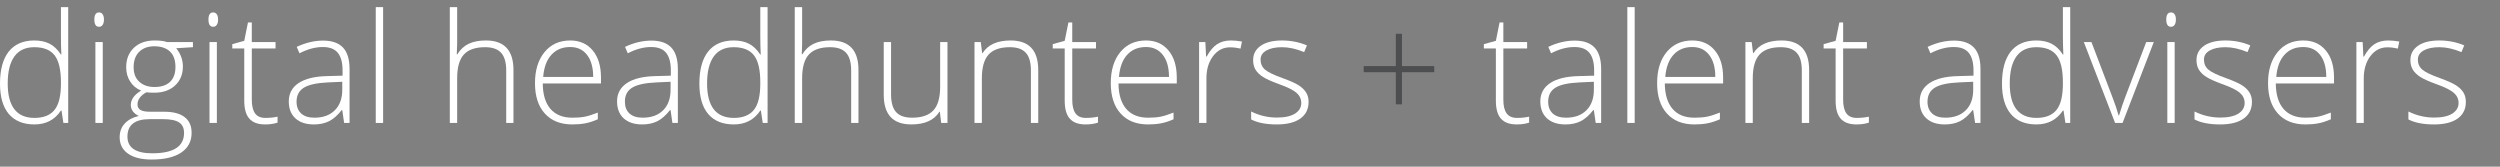 <?xml version="1.0" encoding="utf-8"?>
<!-- Generator: Adobe Illustrator 16.0.0, SVG Export Plug-In . SVG Version: 6.00 Build 0)  -->
<!DOCTYPE svg PUBLIC "-//W3C//DTD SVG 1.1//EN" "http://www.w3.org/Graphics/SVG/1.1/DTD/svg11.dtd">
<svg version="1.1" id="Layer_1" xmlns="http://www.w3.org/2000/svg" xmlns:xlink="http://www.w3.org/1999/xlink" x="0px" y="0px"
	 width="300px" height="20px" viewBox="0 0 300 20" enable-background="new 0 0 300 20" xml:space="preserve">
<rect x="0" y="0" width="300" height="20" fill="#808080" stroke="none"/>
<g>
	<path fill="#FFFFFF" d="M4.115,4.857c0.701,0,1.311,0.125,1.824,0.385C6.45,5.496,6.905,5.935,7.312,6.551h0.052
		C7.327,5.806,7.312,5.067,7.312,4.346V0.856h0.872v13.897H7.607l-0.227-1.486H7.312c-0.742,1.109-1.796,1.664-3.177,1.664
		c-1.343,0-2.367-0.42-3.074-1.249C0.351,12.844,0,11.632,0,10.038c0-1.68,0.351-2.962,1.051-3.853
		C1.758,5.304,2.777,4.857,4.115,4.857z M4.115,5.663c-1.062,0-1.856,0.374-2.389,1.112c-0.535,0.748-0.8,1.825-0.8,3.242
		c0,2.748,1.072,4.132,3.209,4.132c1.091,0,1.898-0.324,2.411-0.961c0.512-0.637,0.767-1.685,0.767-3.15V9.889
		c0-1.504-0.249-2.587-0.756-3.244C6.052,5.993,5.239,5.663,4.115,5.663z"/>
	<path fill="#FFFFFF" d="M11.322,2.352c0-0.578,0.187-0.861,0.56-0.861c0.187,0,0.329,0.072,0.434,0.222
		c0.105,0.151,0.158,0.362,0.158,0.64c0,0.266-0.053,0.473-0.158,0.631c-0.105,0.154-0.247,0.23-0.434,0.23
		C11.509,3.213,11.322,2.924,11.322,2.352z M12.331,14.754h-0.883V5.05h0.883V14.754z"/>
	<path fill="#FFFFFF" d="M23.151,5.05v0.613l-2.008,0.125c0.539,0.666,0.803,1.394,0.803,2.196c0,0.935-0.312,1.694-0.933,2.272
		c-0.625,0.581-1.459,0.867-2.504,0.867c-0.438,0-0.748-0.015-0.932-0.05c-0.35,0.181-0.616,0.403-0.8,0.651
		c-0.187,0.245-0.276,0.511-0.276,0.797c0,0.304,0.116,0.532,0.351,0.669c0.235,0.149,0.634,0.219,1.181,0.219h1.7
		c1.054,0,1.86,0.214,2.419,0.643c0.56,0.421,0.841,1.052,0.841,1.887c0,1.025-0.419,1.813-1.25,2.371
		c-0.831,0.558-2.011,0.833-3.55,0.833c-1.215,0-2.161-0.234-2.831-0.707c-0.67-0.471-1.003-1.124-1.003-1.966
		c0-0.662,0.203-1.215,0.616-1.655c0.418-0.444,0.977-0.742,1.682-0.905c-0.286-0.126-0.52-0.304-0.699-0.528
		c-0.172-0.229-0.261-0.497-0.261-0.789c0-0.654,0.413-1.224,1.238-1.723c-0.564-0.225-1.003-0.593-1.317-1.09
		c-0.318-0.496-0.476-1.065-0.476-1.711c0-0.97,0.31-1.749,0.926-2.333c0.616-0.587,1.45-0.879,2.491-0.879
		c0.64,0,1.136,0.061,1.486,0.192H23.151z M15.293,16.396c0,1.331,0.993,2,2.973,2c2.546,0,3.821-0.814,3.821-2.441
		c0-0.578-0.197-1.002-0.594-1.265c-0.403-0.263-1.047-0.392-1.939-0.392h-1.588C16.181,14.298,15.293,14.993,15.293,16.396z
		 M16.035,8.069c0,0.751,0.227,1.338,0.687,1.749c0.454,0.415,1.06,0.622,1.824,0.622c0.811,0,1.427-0.207,1.859-0.616
		c0.435-0.414,0.649-1.01,0.649-1.787c0-0.826-0.226-1.448-0.666-1.863c-0.442-0.408-1.066-0.622-1.863-0.622
		c-0.775,0-1.381,0.229-1.827,0.666C16.256,6.662,16.035,7.278,16.035,8.069z"/>
	<path fill="#FFFFFF" d="M25.015,2.352c0-0.578,0.188-0.861,0.564-0.861c0.184,0,0.33,0.072,0.435,0.222
		c0.104,0.151,0.156,0.362,0.156,0.64c0,0.266-0.053,0.473-0.156,0.631c-0.105,0.154-0.251,0.23-0.435,0.23
		C25.204,3.213,25.015,2.924,25.015,2.352z M26.024,14.754h-0.883V5.05h0.883V14.754z"/>
	<path fill="#FFFFFF" d="M31.837,14.149c0.564,0,1.048-0.056,1.469-0.149v0.716c-0.43,0.141-0.927,0.216-1.486,0.216
		c-0.856,0-1.49-0.23-1.897-0.691c-0.407-0.456-0.612-1.174-0.612-2.158V5.814h-1.436V5.298l1.436-0.4l0.445-2.201h0.46V5.05h2.849
		v0.765h-2.849v6.145c0,0.739,0.13,1.291,0.392,1.647C30.868,13.963,31.276,14.149,31.837,14.149z"/>
	<path fill="#FFFFFF" d="M41.296,14.754l-0.223-1.539h-0.075c-0.485,0.622-0.988,1.066-1.504,1.326
		c-0.514,0.26-1.125,0.391-1.825,0.391c-0.952,0-1.694-0.245-2.222-0.732c-0.532-0.494-0.793-1.165-0.793-2.03
		c0-0.942,0.391-1.682,1.18-2.204c0.79-0.523,1.93-0.801,3.424-0.833l1.85-0.052V8.438c0-0.923-0.187-1.621-0.563-2.088
		c-0.378-0.474-0.978-0.707-1.813-0.707c-0.898,0-1.83,0.251-2.791,0.753l-0.335-0.771c1.067-0.502,2.123-0.753,3.163-0.753
		c1.066,0,1.86,0.277,2.389,0.832s0.789,1.416,0.789,2.593v6.457H41.296z M37.723,14.123c1.04,0,1.854-0.289,2.448-0.885
		c0.602-0.593,0.901-1.416,0.901-2.468V9.812l-1.698,0.076c-1.359,0.062-2.333,0.274-2.912,0.637
		c-0.581,0.359-0.876,0.92-0.876,1.679c0,0.61,0.191,1.078,0.561,1.42C36.52,13.957,37.047,14.123,37.723,14.123z"/>
	<path fill="#FFFFFF" d="M45.974,14.754h-0.883V0.856h0.883V14.754z"/>
	<path fill="#FFFFFF" d="M60.745,14.754V8.455c0-0.973-0.21-1.683-0.616-2.126c-0.413-0.447-1.051-0.666-1.916-0.666
		c-1.16,0-2.012,0.292-2.55,0.879c-0.537,0.587-0.804,1.536-0.804,2.854v5.358h-0.882V0.856h0.882v4.421l-0.047,1.244h0.063
		c0.365-0.587,0.82-1.011,1.375-1.271c0.552-0.263,1.243-0.394,2.063-0.394c2.201,0,3.303,1.186,3.303,3.545v6.352H60.745z"/>
	<path fill="#FFFFFF" d="M68.686,14.932c-1.414,0-2.515-0.435-3.304-1.308c-0.79-0.867-1.183-2.085-1.183-3.65
		c0-1.545,0.383-2.792,1.146-3.721c0.762-0.929,1.787-1.396,3.078-1.396c1.146,0,2.043,0.399,2.708,1.2
		c0.658,0.791,0.988,1.88,0.988,3.25v0.71h-6.987c0.009,1.334,0.318,2.354,0.929,3.058c0.612,0.7,1.486,1.048,2.625,1.048
		c0.552,0,1.04-0.035,1.457-0.114c0.417-0.075,0.951-0.245,1.595-0.499v0.803c-0.549,0.24-1.056,0.403-1.517,0.488
		C69.756,14.889,69.243,14.932,68.686,14.932z M68.422,5.643c-0.934,0-1.682,0.307-2.247,0.926
		c-0.571,0.613-0.898,1.501-0.993,2.666h6.001c0-1.127-0.247-2.009-0.733-2.64C69.964,5.961,69.286,5.643,68.422,5.643z"/>
	<path fill="#FFFFFF" d="M80.688,14.754l-0.218-1.539h-0.074c-0.489,0.622-0.992,1.066-1.504,1.326
		c-0.517,0.26-1.125,0.391-1.825,0.391c-0.955,0-1.692-0.245-2.226-0.732c-0.527-0.494-0.794-1.165-0.794-2.03
		c0-0.942,0.398-1.682,1.186-2.204c0.784-0.523,1.927-0.801,3.422-0.833l1.846-0.052V8.438c0-0.923-0.19-1.621-0.558-2.088
		c-0.378-0.474-0.984-0.707-1.813-0.707c-0.901,0-1.83,0.251-2.796,0.753l-0.33-0.771c1.064-0.502,2.116-0.753,3.163-0.753
		c1.066,0,1.86,0.277,2.388,0.832c0.528,0.555,0.789,1.416,0.789,2.593v6.457H80.688z M77.119,14.123
		c1.036,0,1.852-0.289,2.452-0.885c0.597-0.593,0.899-1.416,0.899-2.468V9.812l-1.7,0.076c-1.362,0.062-2.334,0.274-2.916,0.637
		c-0.582,0.359-0.866,0.92-0.866,1.679c0,0.61,0.181,1.078,0.554,1.42C75.913,13.957,76.439,14.123,77.119,14.123z"/>
	<path fill="#FFFFFF" d="M88.038,4.857c0.701,0,1.314,0.125,1.824,0.385c0.513,0.254,0.967,0.692,1.374,1.309h0.053
		c-0.038-0.745-0.053-1.483-0.053-2.205V0.856h0.874v13.897h-0.58l-0.225-1.486h-0.069c-0.739,1.109-1.796,1.664-3.176,1.664
		c-1.345,0-2.368-0.42-3.075-1.249c-0.711-0.839-1.06-2.051-1.06-3.645c0-1.68,0.349-2.962,1.05-3.853
		C85.682,5.304,86.701,4.857,88.038,4.857z M88.038,5.663c-1.06,0-1.854,0.374-2.389,1.112c-0.533,0.748-0.8,1.825-0.8,3.242
		c0,2.748,1.072,4.132,3.211,4.132c1.091,0,1.897-0.324,2.408-0.961c0.514-0.637,0.768-1.685,0.768-3.15V9.889
		c0-1.504-0.248-2.587-0.756-3.244C89.978,5.993,89.161,5.663,88.038,5.663z"/>
	<path fill="#FFFFFF" d="M102.14,14.754V8.455c0-0.973-0.204-1.683-0.619-2.126c-0.406-0.447-1.044-0.666-1.907-0.666
		c-1.159,0-2.012,0.292-2.549,0.879c-0.539,0.587-0.809,1.536-0.809,2.854v5.358h-0.885V0.856h0.885v4.421l-0.042,1.244h0.062
		c0.361-0.587,0.821-1.011,1.374-1.271c0.553-0.263,1.237-0.394,2.06-0.394c2.205,0,3.308,1.186,3.308,3.545v6.352H102.14z"/>
	<path fill="#FFFFFF" d="M106.927,5.05v6.275c0,0.981,0.206,1.691,0.612,2.135c0.413,0.447,1.051,0.663,1.914,0.663
		c1.154,0,2.006-0.289,2.55-0.873c0.544-0.584,0.816-1.536,0.816-2.848V5.05h0.877v9.704h-0.753l-0.161-1.344h-0.052
		c-0.634,1.014-1.751,1.521-3.367,1.521c-2.209,0-3.313-1.183-3.313-3.545V5.05H106.927z"/>
	<path fill="#FFFFFF" d="M123.709,14.754V8.455c0-0.973-0.203-1.683-0.616-2.126c-0.409-0.447-1.045-0.666-1.907-0.666
		c-1.161,0-2.012,0.292-2.551,0.879c-0.538,0.587-0.812,1.536-0.812,2.854v5.358h-0.883V5.05h0.753l0.167,1.323h0.053
		c0.633-1.008,1.758-1.516,3.367-1.516c2.207,0,3.309,1.186,3.309,3.545v6.352H123.709z"/>
	<path fill="#FFFFFF" d="M130.292,14.149c0.562,0,1.048-0.056,1.466-0.149v0.716c-0.427,0.141-0.923,0.216-1.484,0.216
		c-0.857,0-1.492-0.23-1.896-0.691c-0.408-0.456-0.613-1.174-0.613-2.158V5.814h-1.436V5.298l1.436-0.4l0.445-2.201h0.46V5.05h2.849
		v0.765h-2.849v6.145c0,0.739,0.13,1.291,0.393,1.647C129.323,13.963,129.731,14.149,130.292,14.149z"/>
	<path fill="#FFFFFF" d="M137.774,14.932c-1.411,0-2.507-0.435-3.297-1.308c-0.789-0.867-1.183-2.085-1.183-3.65
		c0-1.545,0.378-2.792,1.14-3.721c0.765-0.929,1.789-1.396,3.085-1.396c1.139,0,2.042,0.399,2.701,1.2
		c0.663,0.791,0.993,1.88,0.993,3.25v0.71h-6.993c0.01,1.334,0.323,2.354,0.935,3.058c0.607,0.7,1.485,1.048,2.618,1.048
		c0.555,0,1.04-0.035,1.458-0.114c0.424-0.075,0.952-0.245,1.593-0.499v0.803c-0.543,0.24-1.048,0.403-1.514,0.488
		C138.846,14.889,138.334,14.932,137.774,14.932z M137.52,5.643c-0.935,0-1.688,0.307-2.253,0.926
		c-0.565,0.613-0.894,1.501-0.993,2.666h6.004c0-1.127-0.244-2.009-0.737-2.64C139.054,5.961,138.381,5.643,137.52,5.643z"/>
	<path fill="#FFFFFF" d="M147.711,4.857c0.412,0,0.852,0.043,1.322,0.125l-0.167,0.847c-0.409-0.096-0.827-0.151-1.26-0.151
		c-0.826,0-1.505,0.351-2.038,1.057c-0.529,0.701-0.796,1.586-0.796,2.661v5.358h-0.88V5.05h0.75l0.089,1.746h0.062
		c0.398-0.715,0.822-1.215,1.276-1.504C146.523,5,147.066,4.857,147.711,4.857z"/>
	<path fill="#FFFFFF" d="M157.03,12.222c0,0.876-0.335,1.539-0.993,2.007c-0.66,0.467-1.599,0.703-2.812,0.703
		c-1.296,0-2.326-0.201-3.088-0.602v-0.951c0.977,0.484,2.006,0.729,3.088,0.729c0.955,0,1.683-0.163,2.184-0.479
		c0.498-0.321,0.744-0.745,0.744-1.271c0-0.488-0.201-0.899-0.591-1.235c-0.397-0.333-1.052-0.657-1.955-0.981
		c-0.967-0.351-1.651-0.654-2.044-0.905c-0.392-0.254-0.689-0.537-0.889-0.855c-0.198-0.318-0.297-0.707-0.297-1.168
		c0-0.728,0.302-1.297,0.915-1.724c0.61-0.423,1.463-0.633,2.556-0.633c1.049,0,2.043,0.195,2.984,0.59l-0.33,0.803
		c-0.951-0.392-1.842-0.587-2.654-0.587c-0.791,0-1.416,0.131-1.881,0.395c-0.465,0.26-0.697,0.619-0.697,1.086
		c0,0.505,0.179,0.911,0.538,1.215c0.362,0.304,1.067,0.646,2.111,1.017c0.879,0.318,1.511,0.599,1.914,0.85
		c0.397,0.257,0.694,0.546,0.894,0.864C156.93,11.413,157.03,11.79,157.03,12.222z"/>
	<path fill="#4D4E50" d="M168.235,7.932h3.872v0.73h-3.872v3.86H167.5v-3.86h-3.857v-0.73h3.857V4.054h0.735V7.932z"/>
	<path fill="#FFFFFF" d="M182.029,14.149c0.561,0,1.047-0.056,1.465-0.149v0.716c-0.43,0.141-0.922,0.216-1.482,0.216
		c-0.857,0-1.488-0.23-1.895-0.691c-0.409-0.456-0.612-1.174-0.612-2.158V5.814h-1.442V5.298l1.442-0.4l0.444-2.201h0.453V5.05
		h2.852v0.765h-2.852v6.145c0,0.739,0.131,1.291,0.395,1.647C181.059,13.963,181.469,14.149,182.029,14.149z"/>
	<path fill="#FFFFFF" d="M191.484,14.754l-0.219-1.539h-0.074c-0.492,0.622-0.992,1.066-1.504,1.326
		c-0.518,0.26-1.125,0.391-1.826,0.391c-0.957,0-1.693-0.245-2.227-0.732c-0.529-0.494-0.795-1.165-0.795-2.03
		c0-0.942,0.398-1.682,1.188-2.204c0.785-0.523,1.93-0.801,3.424-0.833l1.846-0.052V8.438c0-0.923-0.189-1.621-0.561-2.088
		c-0.377-0.474-0.98-0.707-1.812-0.707c-0.9,0-1.83,0.251-2.797,0.753l-0.328-0.771c1.066-0.502,2.115-0.753,3.162-0.753
		c1.064,0,1.857,0.277,2.387,0.832c0.527,0.555,0.791,1.416,0.791,2.593v6.457H191.484z M187.914,14.123
		c1.035,0,1.852-0.289,2.451-0.885c0.596-0.593,0.9-1.416,0.9-2.468V9.812l-1.699,0.076c-1.363,0.062-2.338,0.274-2.916,0.637
		c-0.58,0.359-0.869,0.92-0.869,1.679c0,0.61,0.184,1.078,0.555,1.42C186.707,13.957,187.234,14.123,187.914,14.123z"/>
	<path fill="#FFFFFF" d="M196.162,14.754h-0.881V0.856h0.881V14.754z"/>
	<path fill="#FFFFFF" d="M203.334,14.932c-1.412,0-2.51-0.435-3.299-1.308c-0.791-0.867-1.18-2.085-1.18-3.65
		c0-1.545,0.373-2.792,1.139-3.721c0.762-0.929,1.787-1.396,3.084-1.396c1.137,0,2.043,0.399,2.701,1.2
		c0.664,0.791,0.994,1.88,0.994,3.25v0.71h-6.996c0.012,1.334,0.326,2.354,0.938,3.058c0.605,0.7,1.484,1.048,2.619,1.048
		c0.551,0,1.041-0.035,1.459-0.114c0.424-0.075,0.949-0.245,1.594-0.499v0.803c-0.545,0.24-1.051,0.403-1.516,0.488
		C204.404,14.889,203.891,14.932,203.334,14.932z M203.078,5.643c-0.936,0-1.689,0.307-2.254,0.926
		c-0.564,0.613-0.895,1.501-0.992,2.666h6.004c0-1.127-0.246-2.009-0.736-2.64C204.613,5.961,203.938,5.643,203.078,5.643z"/>
	<path fill="#FFFFFF" d="M216.217,14.754V8.455c0-0.973-0.201-1.683-0.617-2.126c-0.408-0.447-1.043-0.666-1.908-0.666
		c-1.16,0-2.012,0.292-2.549,0.879c-0.539,0.587-0.811,1.536-0.811,2.854v5.358h-0.883V5.05h0.752l0.168,1.323h0.053
		c0.629-1.008,1.756-1.516,3.365-1.516c2.205,0,3.309,1.186,3.309,3.545v6.352H216.217z"/>
	<path fill="#FFFFFF" d="M222.797,14.149c0.564,0,1.051-0.056,1.469-0.149v0.716c-0.43,0.141-0.924,0.216-1.484,0.216
		c-0.857,0-1.49-0.23-1.896-0.691c-0.408-0.456-0.611-1.174-0.611-2.158V5.814h-1.439V5.298l1.439-0.4l0.445-2.201h0.457V5.05h2.85
		v0.765h-2.85v6.145c0,0.739,0.131,1.291,0.393,1.647S222.238,14.149,222.797,14.149z"/>
	<path fill="#FFFFFF" d="M237.01,14.754l-0.227-1.539h-0.072c-0.488,0.622-0.99,1.066-1.508,1.326
		c-0.51,0.26-1.121,0.391-1.822,0.391c-0.951,0-1.693-0.245-2.221-0.732c-0.535-0.494-0.795-1.165-0.795-2.03
		c0-0.942,0.395-1.682,1.182-2.204c0.789-0.523,1.928-0.801,3.422-0.833l1.85-0.052V8.438c0-0.923-0.186-1.621-0.562-2.088
		c-0.377-0.474-0.977-0.707-1.814-0.707c-0.898,0-1.828,0.251-2.791,0.753l-0.334-0.771c1.066-0.502,2.123-0.753,3.162-0.753
		c1.066,0,1.859,0.277,2.387,0.832c0.531,0.555,0.791,1.416,0.791,2.593v6.457H237.01z M233.434,14.123
		c1.041,0,1.855-0.289,2.451-0.885c0.602-0.593,0.898-1.416,0.898-2.468V9.812l-1.699,0.076c-1.357,0.062-2.332,0.274-2.912,0.637
		c-0.578,0.359-0.873,0.92-0.873,1.679c0,0.61,0.191,1.078,0.562,1.42C232.23,13.957,232.76,14.123,233.434,14.123z"/>
	<path fill="#FFFFFF" d="M244.355,4.857c0.701,0,1.309,0.125,1.82,0.385c0.514,0.254,0.973,0.692,1.373,1.309h0.053
		c-0.029-0.745-0.053-1.483-0.053-2.205V0.856h0.879v13.897h-0.578l-0.225-1.486h-0.076c-0.736,1.109-1.797,1.664-3.176,1.664
		c-1.338,0-2.363-0.42-3.074-1.249c-0.703-0.839-1.061-2.051-1.061-3.645c0-1.68,0.352-2.962,1.055-3.853
		C241.994,5.304,243.014,4.857,244.355,4.857z M244.355,5.663c-1.059,0-1.855,0.374-2.389,1.112
		c-0.531,0.748-0.797,1.825-0.797,3.242c0,2.748,1.066,4.132,3.203,4.132c1.096,0,1.898-0.324,2.41-0.961s0.766-1.685,0.766-3.15
		V9.889c0-1.504-0.248-2.587-0.752-3.244C246.297,5.993,245.48,5.663,244.355,5.663z"/>
	<path fill="#FFFFFF" d="M253.812,14.754l-3.752-9.704h0.914l2.51,6.594c0.328,0.847,0.578,1.583,0.748,2.214h0.051
		c0.244-0.809,0.496-1.551,0.752-2.231l2.51-6.576h0.908l-3.748,9.704H253.812z"/>
	<path fill="#FFFFFF" d="M259.953,2.352c0-0.578,0.189-0.861,0.564-0.861c0.184,0,0.33,0.072,0.436,0.222
		c0.104,0.151,0.154,0.362,0.154,0.64c0,0.266-0.051,0.473-0.154,0.631c-0.105,0.154-0.252,0.23-0.436,0.23
		C260.143,3.213,259.953,2.924,259.953,2.352z M260.961,14.754h-0.881V5.05h0.881V14.754z"/>
	<path fill="#FFFFFF" d="M270.234,12.222c0,0.876-0.338,1.539-0.994,2.007c-0.658,0.467-1.6,0.703-2.812,0.703
		c-1.293,0-2.324-0.201-3.088-0.602v-0.951c0.979,0.484,2.008,0.729,3.088,0.729c0.959,0,1.686-0.163,2.186-0.479
		c0.496-0.321,0.744-0.745,0.744-1.271c0-0.488-0.201-0.899-0.59-1.235c-0.398-0.333-1.053-0.657-1.957-0.981
		c-0.969-0.351-1.65-0.654-2.045-0.905c-0.393-0.254-0.689-0.537-0.887-0.855c-0.199-0.318-0.299-0.707-0.299-1.168
		c0-0.728,0.305-1.297,0.914-1.724c0.613-0.423,1.463-0.633,2.557-0.633c1.051,0,2.043,0.195,2.984,0.59l-0.33,0.803
		c-0.949-0.392-1.84-0.587-2.654-0.587c-0.789,0-1.416,0.131-1.879,0.395c-0.469,0.26-0.697,0.619-0.697,1.086
		c0,0.505,0.178,0.911,0.539,1.215c0.359,0.304,1.064,0.646,2.111,1.017c0.877,0.318,1.51,0.599,1.91,0.85
		c0.398,0.257,0.699,0.546,0.895,0.864C270.135,11.413,270.234,11.79,270.234,12.222z"/>
	<path fill="#FFFFFF" d="M276.654,14.932c-1.412,0-2.518-0.435-3.305-1.308c-0.791-0.867-1.184-2.085-1.184-3.65
		c0-1.545,0.383-2.792,1.148-3.721c0.76-0.929,1.783-1.396,3.076-1.396c1.146,0,2.045,0.399,2.709,1.2
		c0.658,0.791,0.986,1.88,0.986,3.25v0.71h-6.988c0.012,1.334,0.318,2.354,0.932,3.058c0.611,0.7,1.484,1.048,2.625,1.048
		c0.553,0,1.037-0.035,1.457-0.114c0.416-0.075,0.949-0.245,1.592-0.499v0.803c-0.545,0.24-1.055,0.403-1.516,0.488
		C277.725,14.889,277.211,14.932,276.654,14.932z M276.391,5.643c-0.934,0-1.684,0.307-2.248,0.926
		c-0.568,0.613-0.896,1.501-0.992,2.666h6.002c0-1.127-0.246-2.009-0.734-2.64C277.932,5.961,277.254,5.643,276.391,5.643z"/>
	<path fill="#FFFFFF" d="M286.588,4.857c0.414,0,0.854,0.043,1.322,0.125l-0.166,0.847c-0.41-0.096-0.828-0.151-1.262-0.151
		c-0.824,0-1.504,0.351-2.037,1.057c-0.527,0.701-0.793,1.586-0.793,2.661v5.358h-0.885V5.05h0.752l0.088,1.746h0.064
		c0.398-0.715,0.82-1.215,1.277-1.504C285.402,5,285.943,4.857,286.588,4.857z"/>
	<path fill="#FFFFFF" d="M295.902,12.222c0,0.876-0.33,1.539-0.988,2.007c-0.662,0.467-1.598,0.703-2.818,0.703
		c-1.295,0-2.324-0.201-3.088-0.602v-0.951c0.979,0.484,2.006,0.729,3.088,0.729c0.963,0,1.689-0.163,2.186-0.479
		c0.496-0.321,0.748-0.745,0.748-1.271c0-0.488-0.197-0.899-0.596-1.235c-0.396-0.333-1.045-0.657-1.949-0.981
		c-0.973-0.351-1.652-0.654-2.045-0.905c-0.396-0.254-0.689-0.537-0.889-0.855c-0.203-0.318-0.303-0.707-0.303-1.168
		c0-0.728,0.309-1.297,0.916-1.724c0.611-0.423,1.463-0.633,2.561-0.633c1.047,0,2.045,0.195,2.984,0.59l-0.334,0.803
		c-0.951-0.392-1.838-0.587-2.65-0.587c-0.795,0-1.424,0.131-1.887,0.395c-0.459,0.26-0.693,0.619-0.693,1.086
		c0,0.505,0.18,0.911,0.543,1.215c0.354,0.304,1.059,0.646,2.111,1.017c0.869,0.318,1.51,0.599,1.906,0.85
		c0.402,0.257,0.701,0.546,0.9,0.864C295.803,11.413,295.902,11.79,295.902,12.222z"/>
</g>
</svg>

